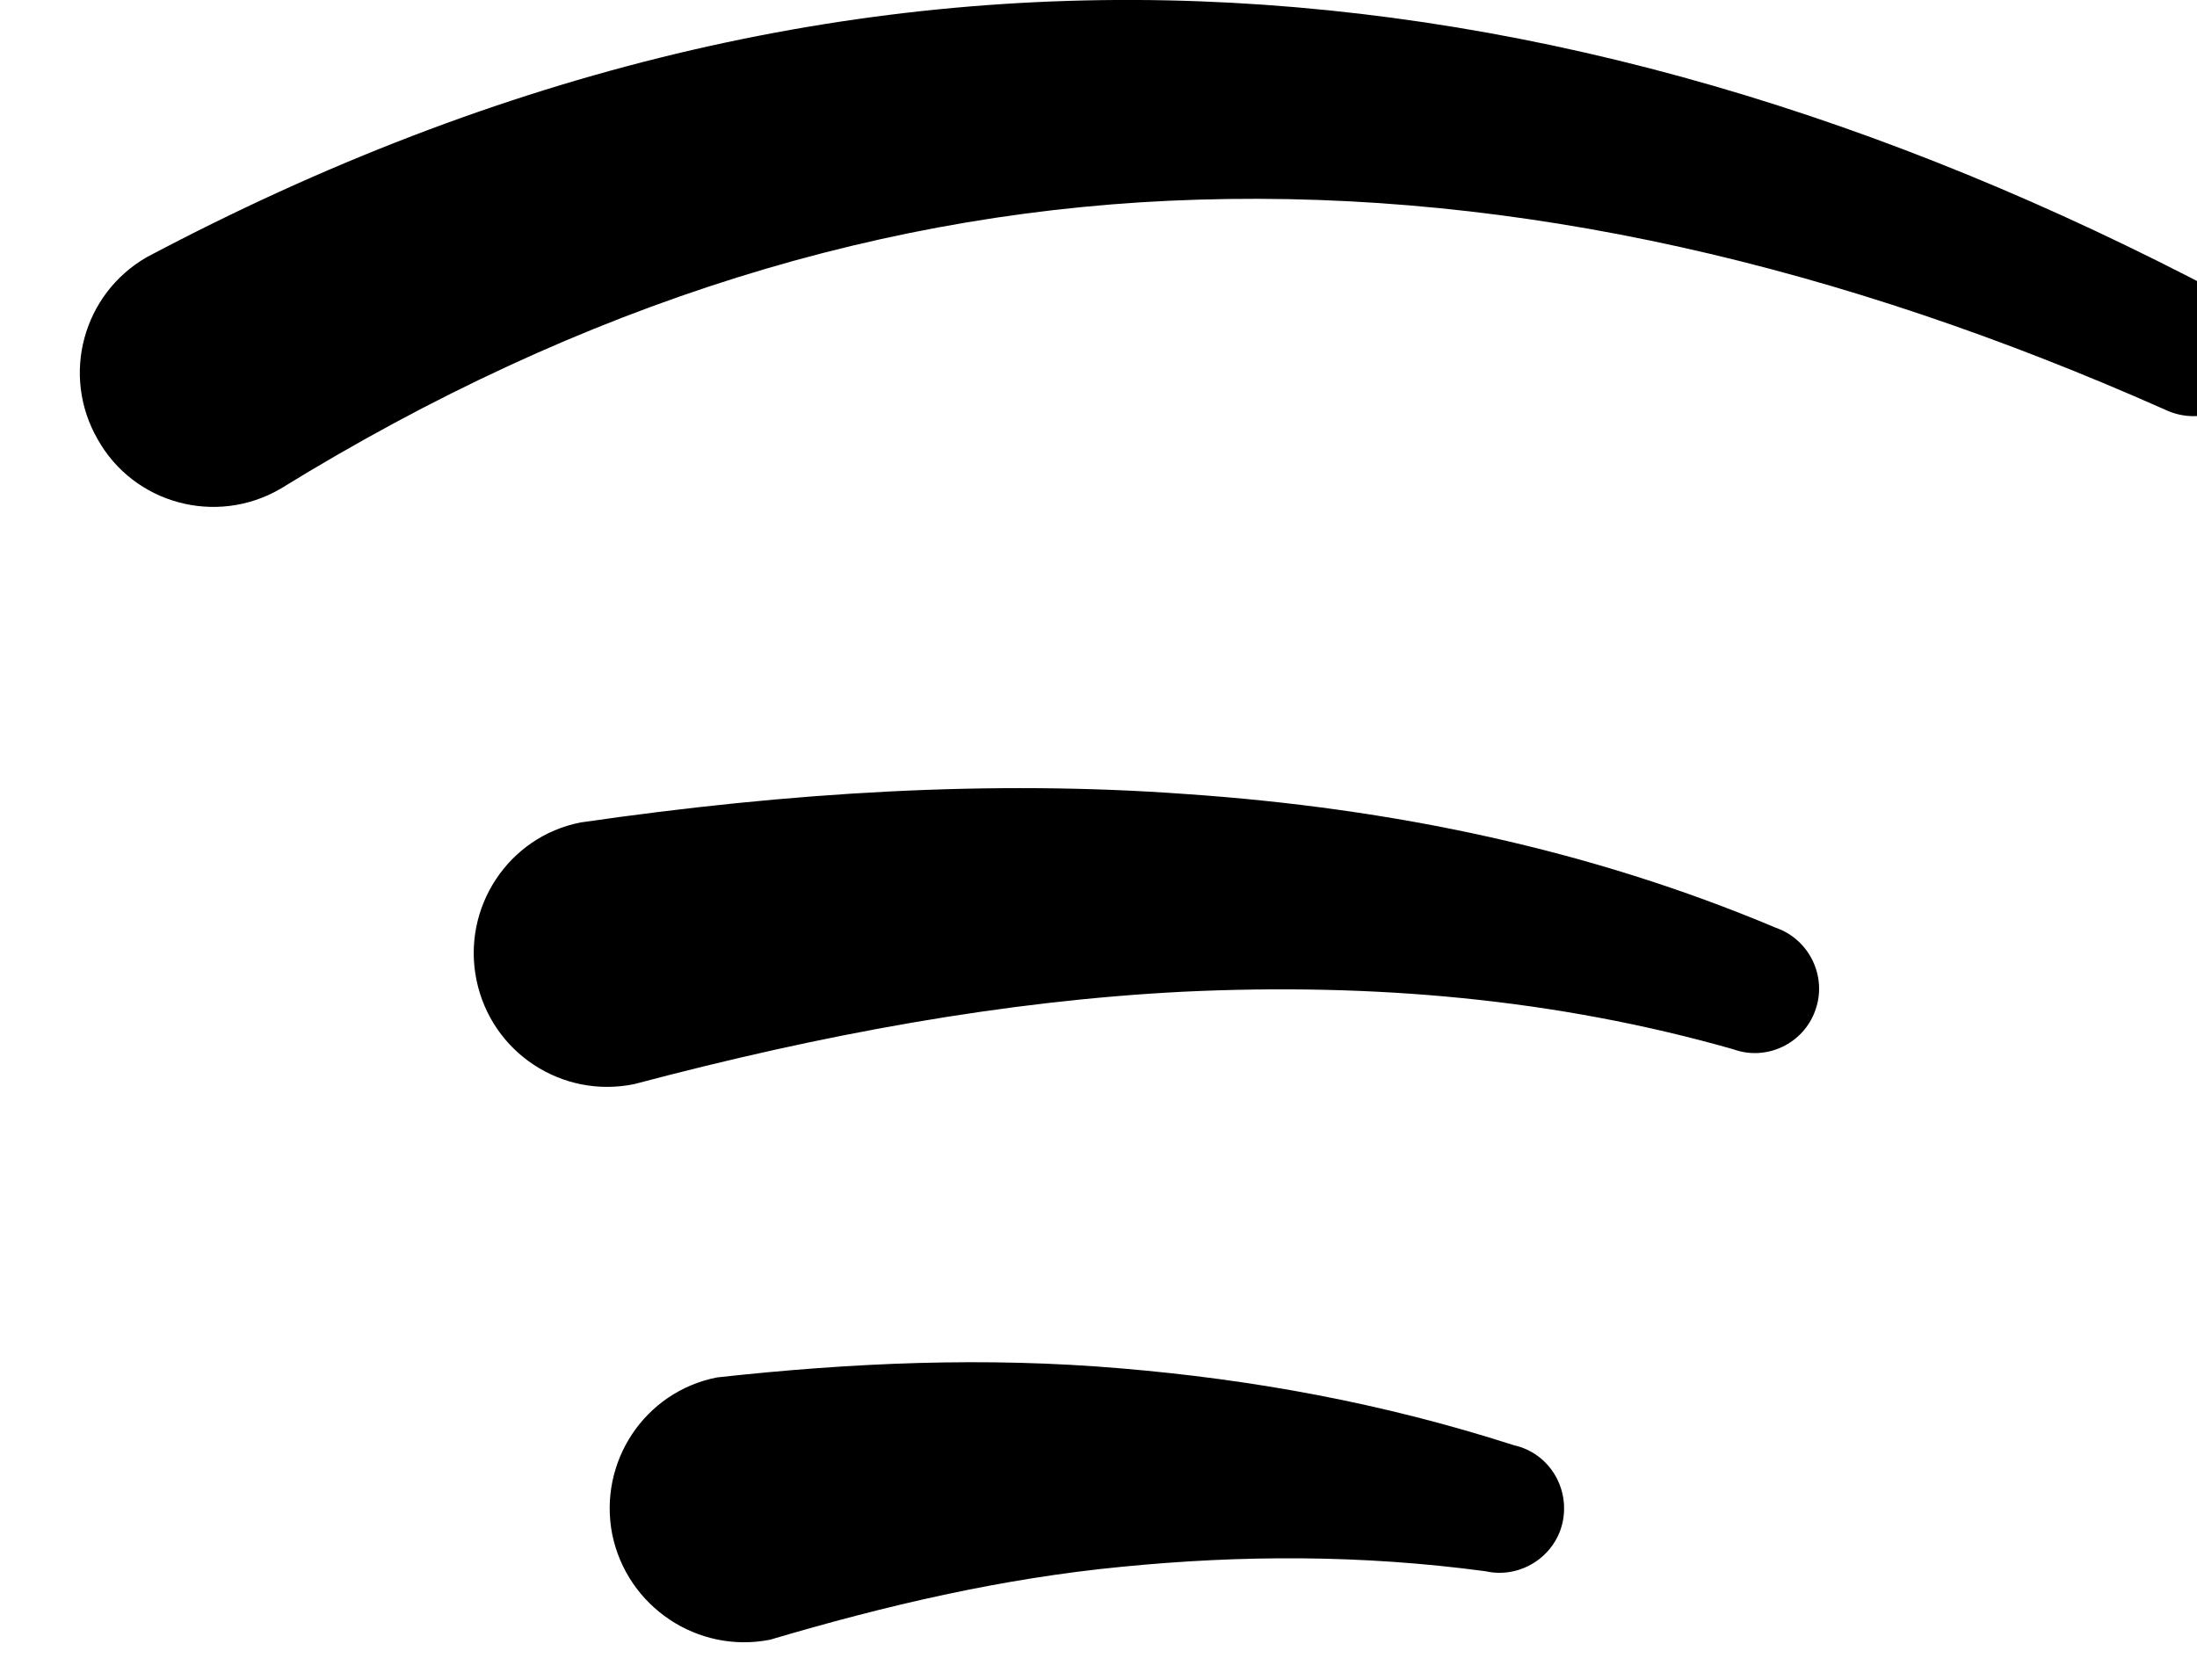 <?xml version="1.0" encoding="UTF-8" standalone="no"?>
<!DOCTYPE svg PUBLIC "-//W3C//DTD SVG 1.1//EN" "http://www.w3.org/Graphics/SVG/1.1/DTD/svg11.dtd">
<svg width="100%" height="100%" viewBox="0 0 34 26" version="1.1" xmlns="http://www.w3.org/2000/svg" xmlns:xlink="http://www.w3.org/1999/xlink" xml:space="preserve" xmlns:serif="http://www.serif.com/" style="fill-rule:evenodd;clip-rule:evenodd;stroke-linejoin:round;stroke-miterlimit:2;">
    <g transform="matrix(1,0,0,1,-3296.46,-2540.75)">
        <g transform="matrix(1.419,0,0,1,0,0)">
            <g transform="matrix(0.705,0,0,1,378.063,1247.56)">
                <path d="M2770.81,1318.57C2769.69,1318.79 2768.6,1318.06 2768.37,1316.94C2768.15,1315.82 2768.87,1314.73 2769.99,1314.51C2772.08,1314.28 2774.14,1314.19 2776.24,1314.37C2778.26,1314.54 2780.27,1314.9 2782.32,1315.56C2782.86,1315.68 2783.19,1316.22 2783.07,1316.76C2782.95,1317.29 2782.41,1317.63 2781.88,1317.51C2779.94,1317.25 2778.09,1317.26 2776.26,1317.44C2774.39,1317.62 2772.6,1318.04 2770.81,1318.57Z"/>
            </g>
            <g transform="matrix(0.705,0,0,1,378.063,1247.56)">
                <path d="M2768.71,1309.97C2767.59,1310.2 2766.5,1309.48 2766.27,1308.36C2766.04,1307.24 2766.76,1306.14 2767.88,1305.92C2771.12,1305.45 2774.23,1305.26 2777.24,1305.48C2780.45,1305.7 2783.5,1306.34 2786.37,1307.55C2786.89,1307.73 2787.17,1308.31 2786.98,1308.83C2786.8,1309.34 2786.23,1309.62 2785.71,1309.43C2782.97,1308.65 2780.14,1308.4 2777.2,1308.54C2774.44,1308.68 2771.61,1309.2 2768.71,1309.97Z"/>
            </g>
            <g transform="matrix(0.705,0,0,1,378.063,1247.56)">
                <path d="M2763.23,1300.76C2762.24,1301.33 2760.97,1300.99 2760.41,1299.99C2759.84,1299 2760.18,1297.74 2761.17,1297.17C2766.66,1294.26 2772.07,1293.01 2777.45,1293.21C2782.77,1293.41 2788.04,1294.98 2793.27,1297.74C2793.76,1297.98 2793.97,1298.58 2793.73,1299.07C2793.49,1299.57 2792.89,1299.77 2792.39,1299.53C2787.37,1297.3 2782.39,1296.13 2777.44,1296.28C2772.65,1296.42 2767.93,1297.86 2763.23,1300.76Z"/>
            </g>
        </g>
    </g>
</svg>
